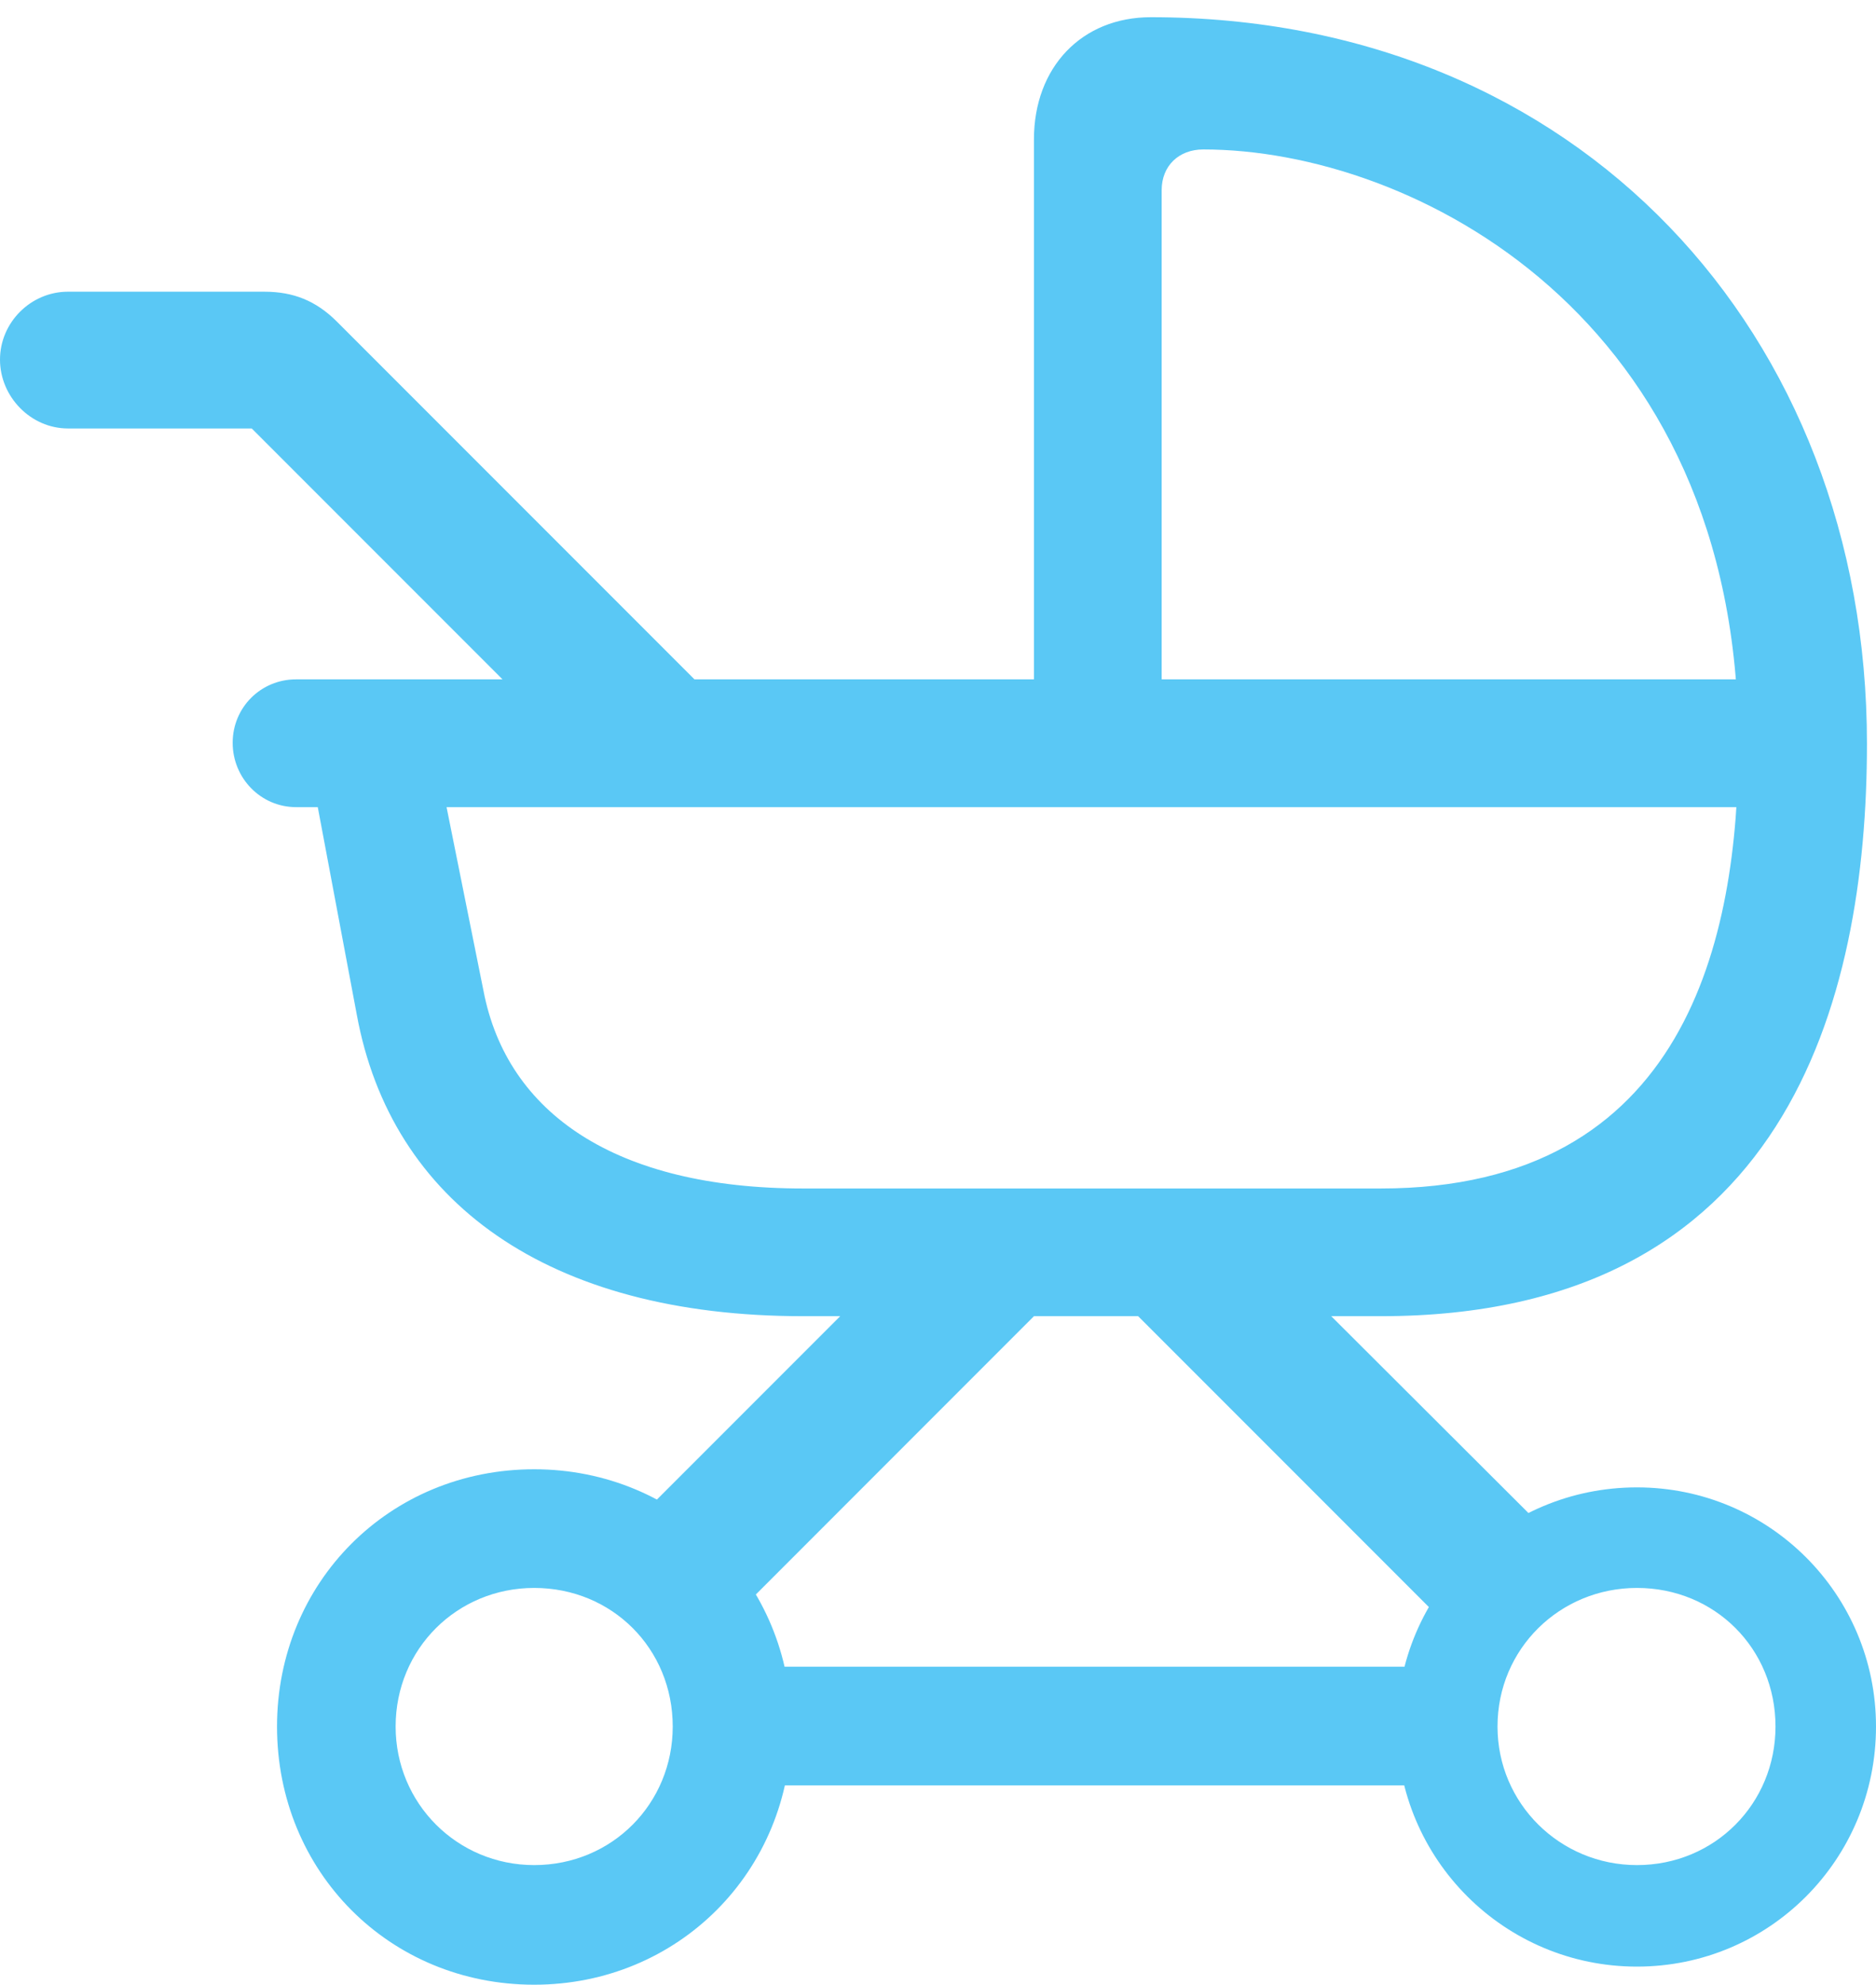<?xml version="1.0" encoding="UTF-8"?>
<!--Generator: Apple Native CoreSVG 175.5-->
<!DOCTYPE svg
PUBLIC "-//W3C//DTD SVG 1.1//EN"
       "http://www.w3.org/Graphics/SVG/1.1/DTD/svg11.dtd">
<svg version="1.1" xmlns="http://www.w3.org/2000/svg" xmlns:xlink="http://www.w3.org/1999/xlink" width="25.293" height="26.746">
 <g>
  <rect height="26.746" opacity="0" width="25.293" x="0" y="0"/>
  <path d="M5.969 10.62L4.236 10.62L4.81 13.672C5.273 16.199 7.385 17.737 10.828 17.737L18.616 17.737C24.072 17.737 25.171 13.501 25.171 10.022C25.171 4.504 21.289 0.232 15.515 0.232C14.587 0.232 13.94 0.903 13.94 1.88L13.94 9.387L15.662 9.387L15.662 2.563C15.662 2.234 15.894 2.014 16.223 2.014C19.043 2.014 23.438 4.26 23.438 10.022C23.438 12.634 22.742 16.016 18.616 16.016L10.828 16.016C8.301 16.016 6.836 15.002 6.519 13.354ZM23.657 9.155L3.992 9.155C3.516 9.155 3.137 9.534 3.137 10.01C3.137 10.486 3.516 10.877 3.992 10.877L23.669 10.877ZM7.788 10.168L10.376 10.168L4.541 4.333C4.26 4.053 3.955 3.931 3.564 3.931L0.916 3.931C0.415 3.931 0 4.346 0 4.846C0 5.347 0.415 5.774 0.916 5.774L3.394 5.774ZM8.301 20.764L9.583 22.095L14.282 17.395L12.964 16.101ZM19.861 22.253L21.191 20.972L16.541 16.333L15.076 17.468ZM7.202 26.746C9.143 26.746 10.669 25.22 10.669 23.267C10.669 21.326 9.143 19.8 7.202 19.8C5.249 19.8 3.735 21.326 3.735 23.267C3.735 25.22 5.249 26.746 7.202 26.746ZM7.202 25.134C6.165 25.134 5.334 24.304 5.334 23.267C5.334 22.217 6.165 21.399 7.202 21.399C8.252 21.399 9.07 22.217 9.07 23.267C9.07 24.304 8.252 25.134 7.202 25.134ZM22.07 26.502C23.852 26.502 25.293 25.061 25.293 23.267C25.293 21.484 23.852 20.044 22.07 20.044C20.276 20.044 18.835 21.484 18.835 23.267C18.835 25.061 20.288 26.502 22.07 26.502ZM22.07 25.134C21.033 25.134 20.19 24.304 20.19 23.267C20.19 22.217 21.033 21.399 22.07 21.399C23.12 21.399 23.938 22.217 23.938 23.267C23.938 24.304 23.12 25.134 22.07 25.134ZM9.937 24.06L19.421 24.06L19.421 22.461L9.937 22.461Z" fill="#5ac8f5"/>
 </g>
</svg>
